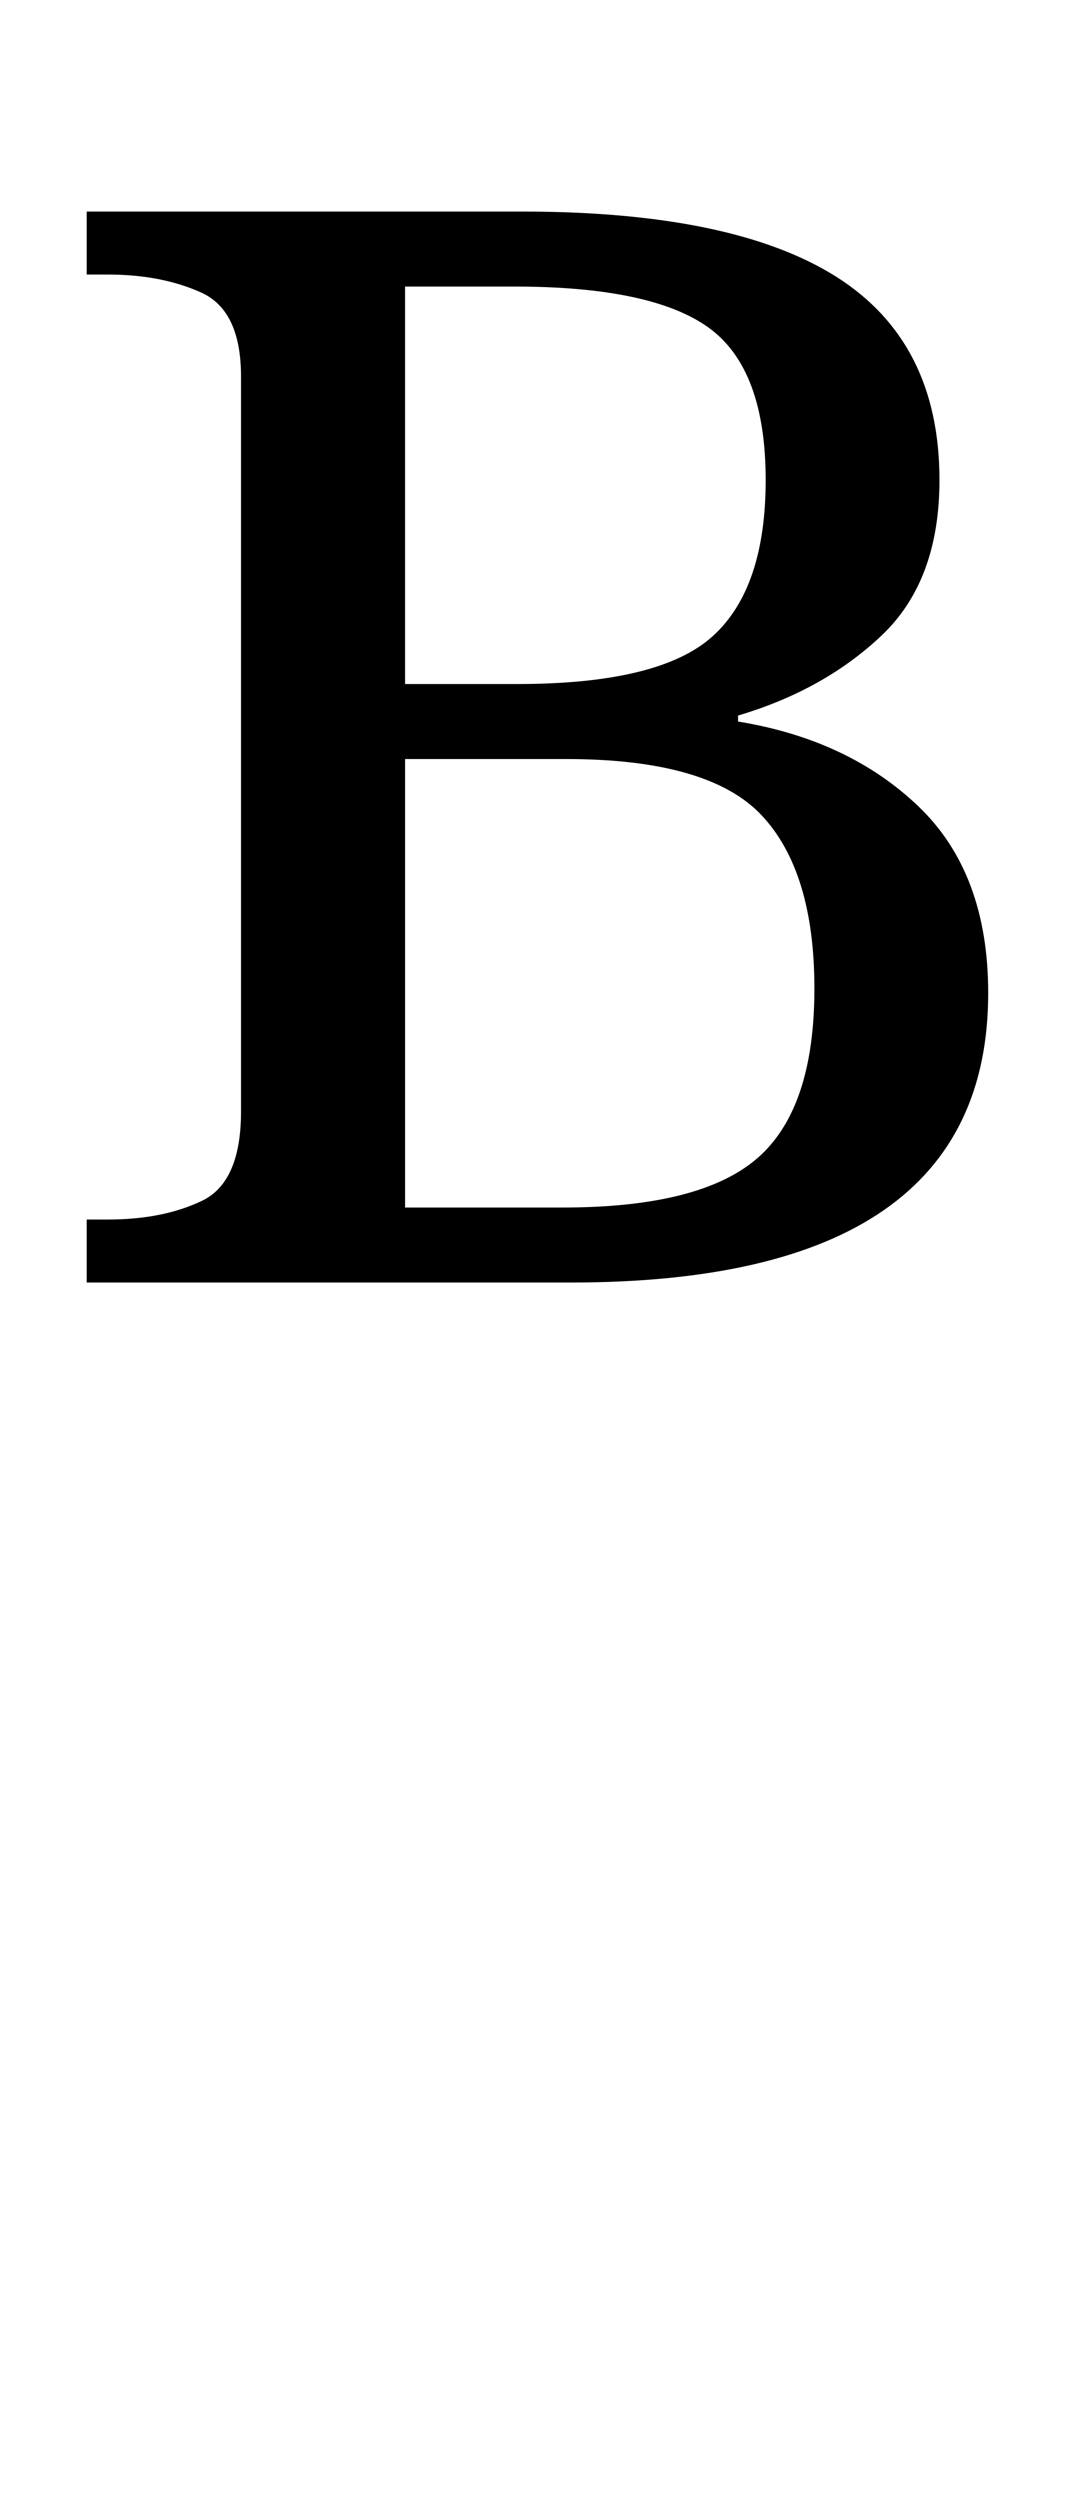 <?xml version="1.0" standalone="no"?>
<!DOCTYPE svg PUBLIC "-//W3C//DTD SVG 1.1//EN" "http://www.w3.org/Graphics/SVG/1.1/DTD/svg11.dtd" >
<svg xmlns="http://www.w3.org/2000/svg" xmlns:xlink="http://www.w3.org/1999/xlink" version="1.1" viewBox="-10 0 435 1000">
   <path fill="currentColor"
d="M24.701 513v-25.199h8.45q22.101 0 37.701 -7.499q15.601 -7.5 15.601 -35.699v-293.988q0 -26.398 -15.926 -33.599q-15.926 -7.199 -37.376 -7.199h-8.45v-25.199h174.206q84.503 0 125.779 26.099q41.277 26.1 41.277 81.297
q0 40.198 -23.076 62.098t-57.527 32.099v2.4q44.202 7.199 72.153 33.898q27.95 26.699 27.95 74.697q0 115.795 -167.056 115.795h-193.707zM196.957 273.609q57.202 0 78.328 -19.199t21.126 -62.398q0 -44.398 -22.751 -60.898
t-78.003 -16.499h-43.552v158.993h44.852zM215.158 483.001q55.252 0 78.003 -19.799q22.751 -19.8 22.751 -67.798q0 -46.798 -21.126 -69.297t-78.328 -22.499h-64.353v179.393h63.053z" />
</svg>
